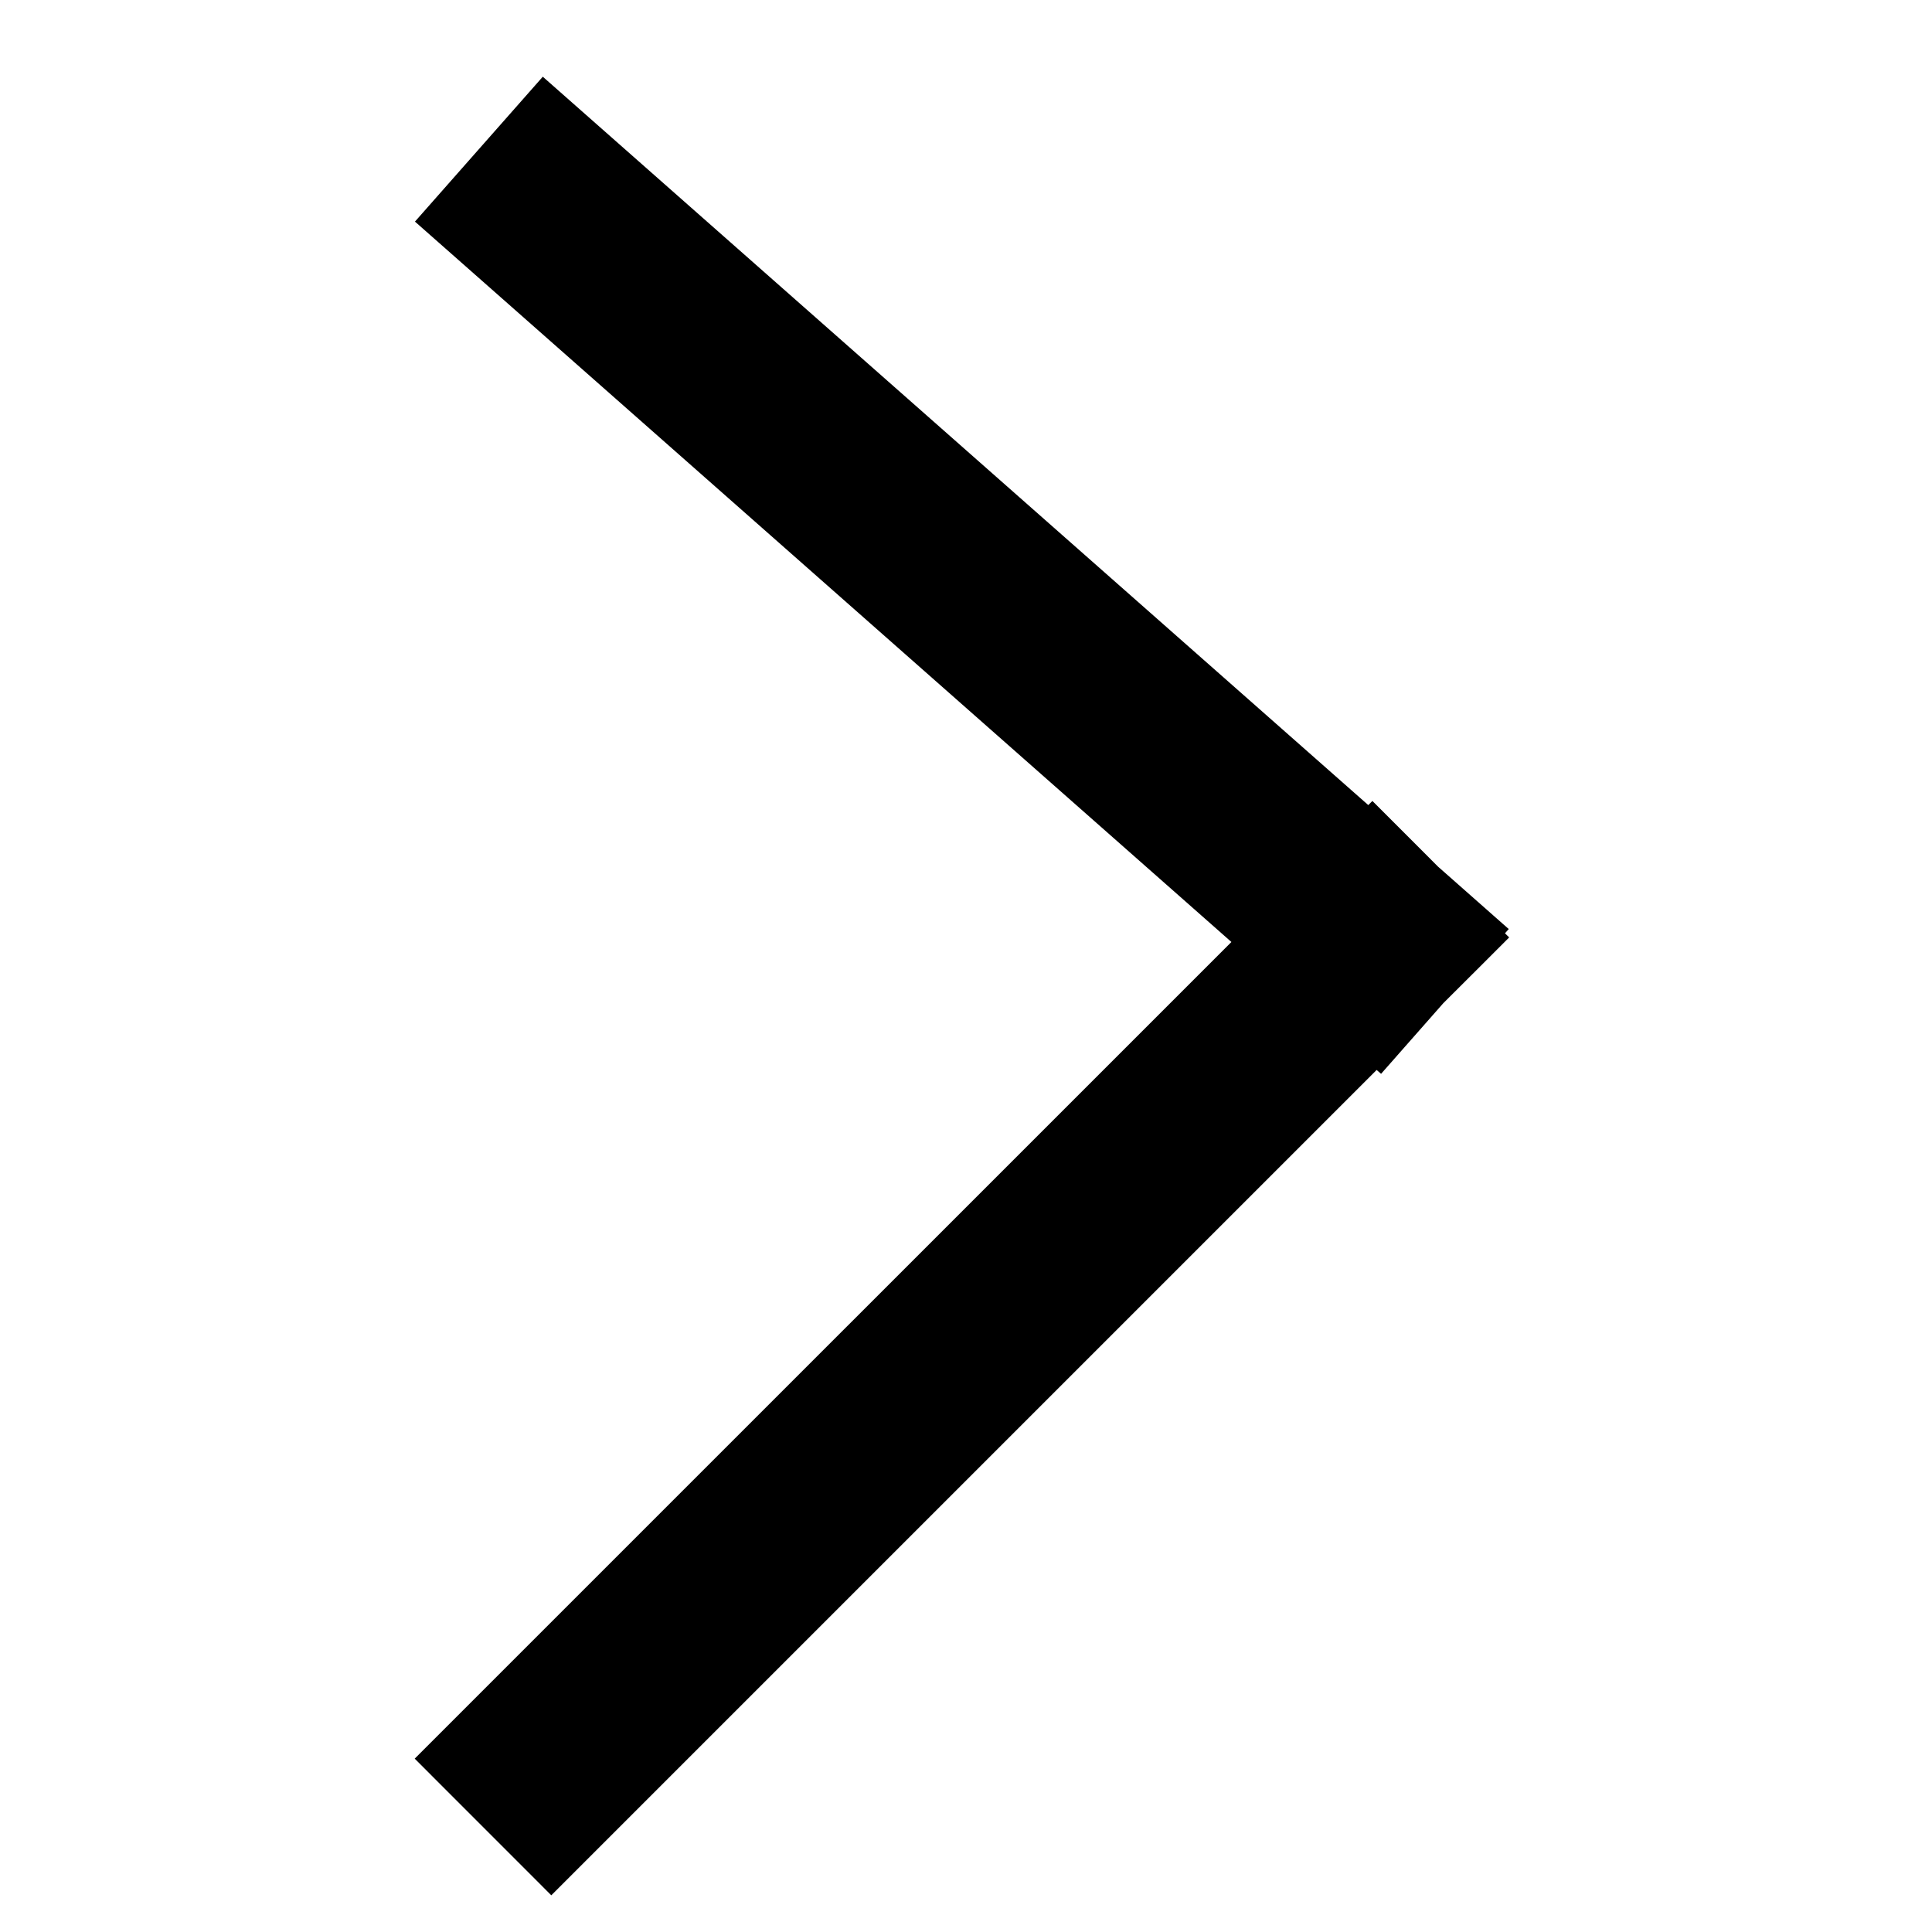<?xml version="1.0" encoding="UTF-8"?>
<svg width="40px" height="40px" viewBox="0 0 40 40" version="1.1" xmlns="http://www.w3.org/2000/svg" xmlns:xlink="http://www.w3.org/1999/xlink">
    <!-- Generator: Sketch 50.2 (55047) - http://www.bohemiancoding.com/sketch -->
    <title>icon/arrow-left-1.0</title>
    <desc>Created with Sketch.</desc>
    <defs></defs>
    <g id="icon/arrow-left-1.0" stroke="none" stroke-width="1" fill="none" fill-rule="evenodd" stroke-linecap="square">
        <path d="M28.35,17.354 L28.414,17.29 L28.768,17.644 L29.43,18.307 L30.531,19.279 L30.471,19.347 L30.536,19.411 L30.182,19.765 L29.518,20.427 L28.547,21.529 L28.478,21.469 L11.414,38.533 L9.293,36.411 L26.225,19.48 L9.297,4.544 L11.282,2.294 L28.35,17.354 Z" id="Combined-Shape" stroke="#000000" fill="#000000"></path>
    </g>
</svg>